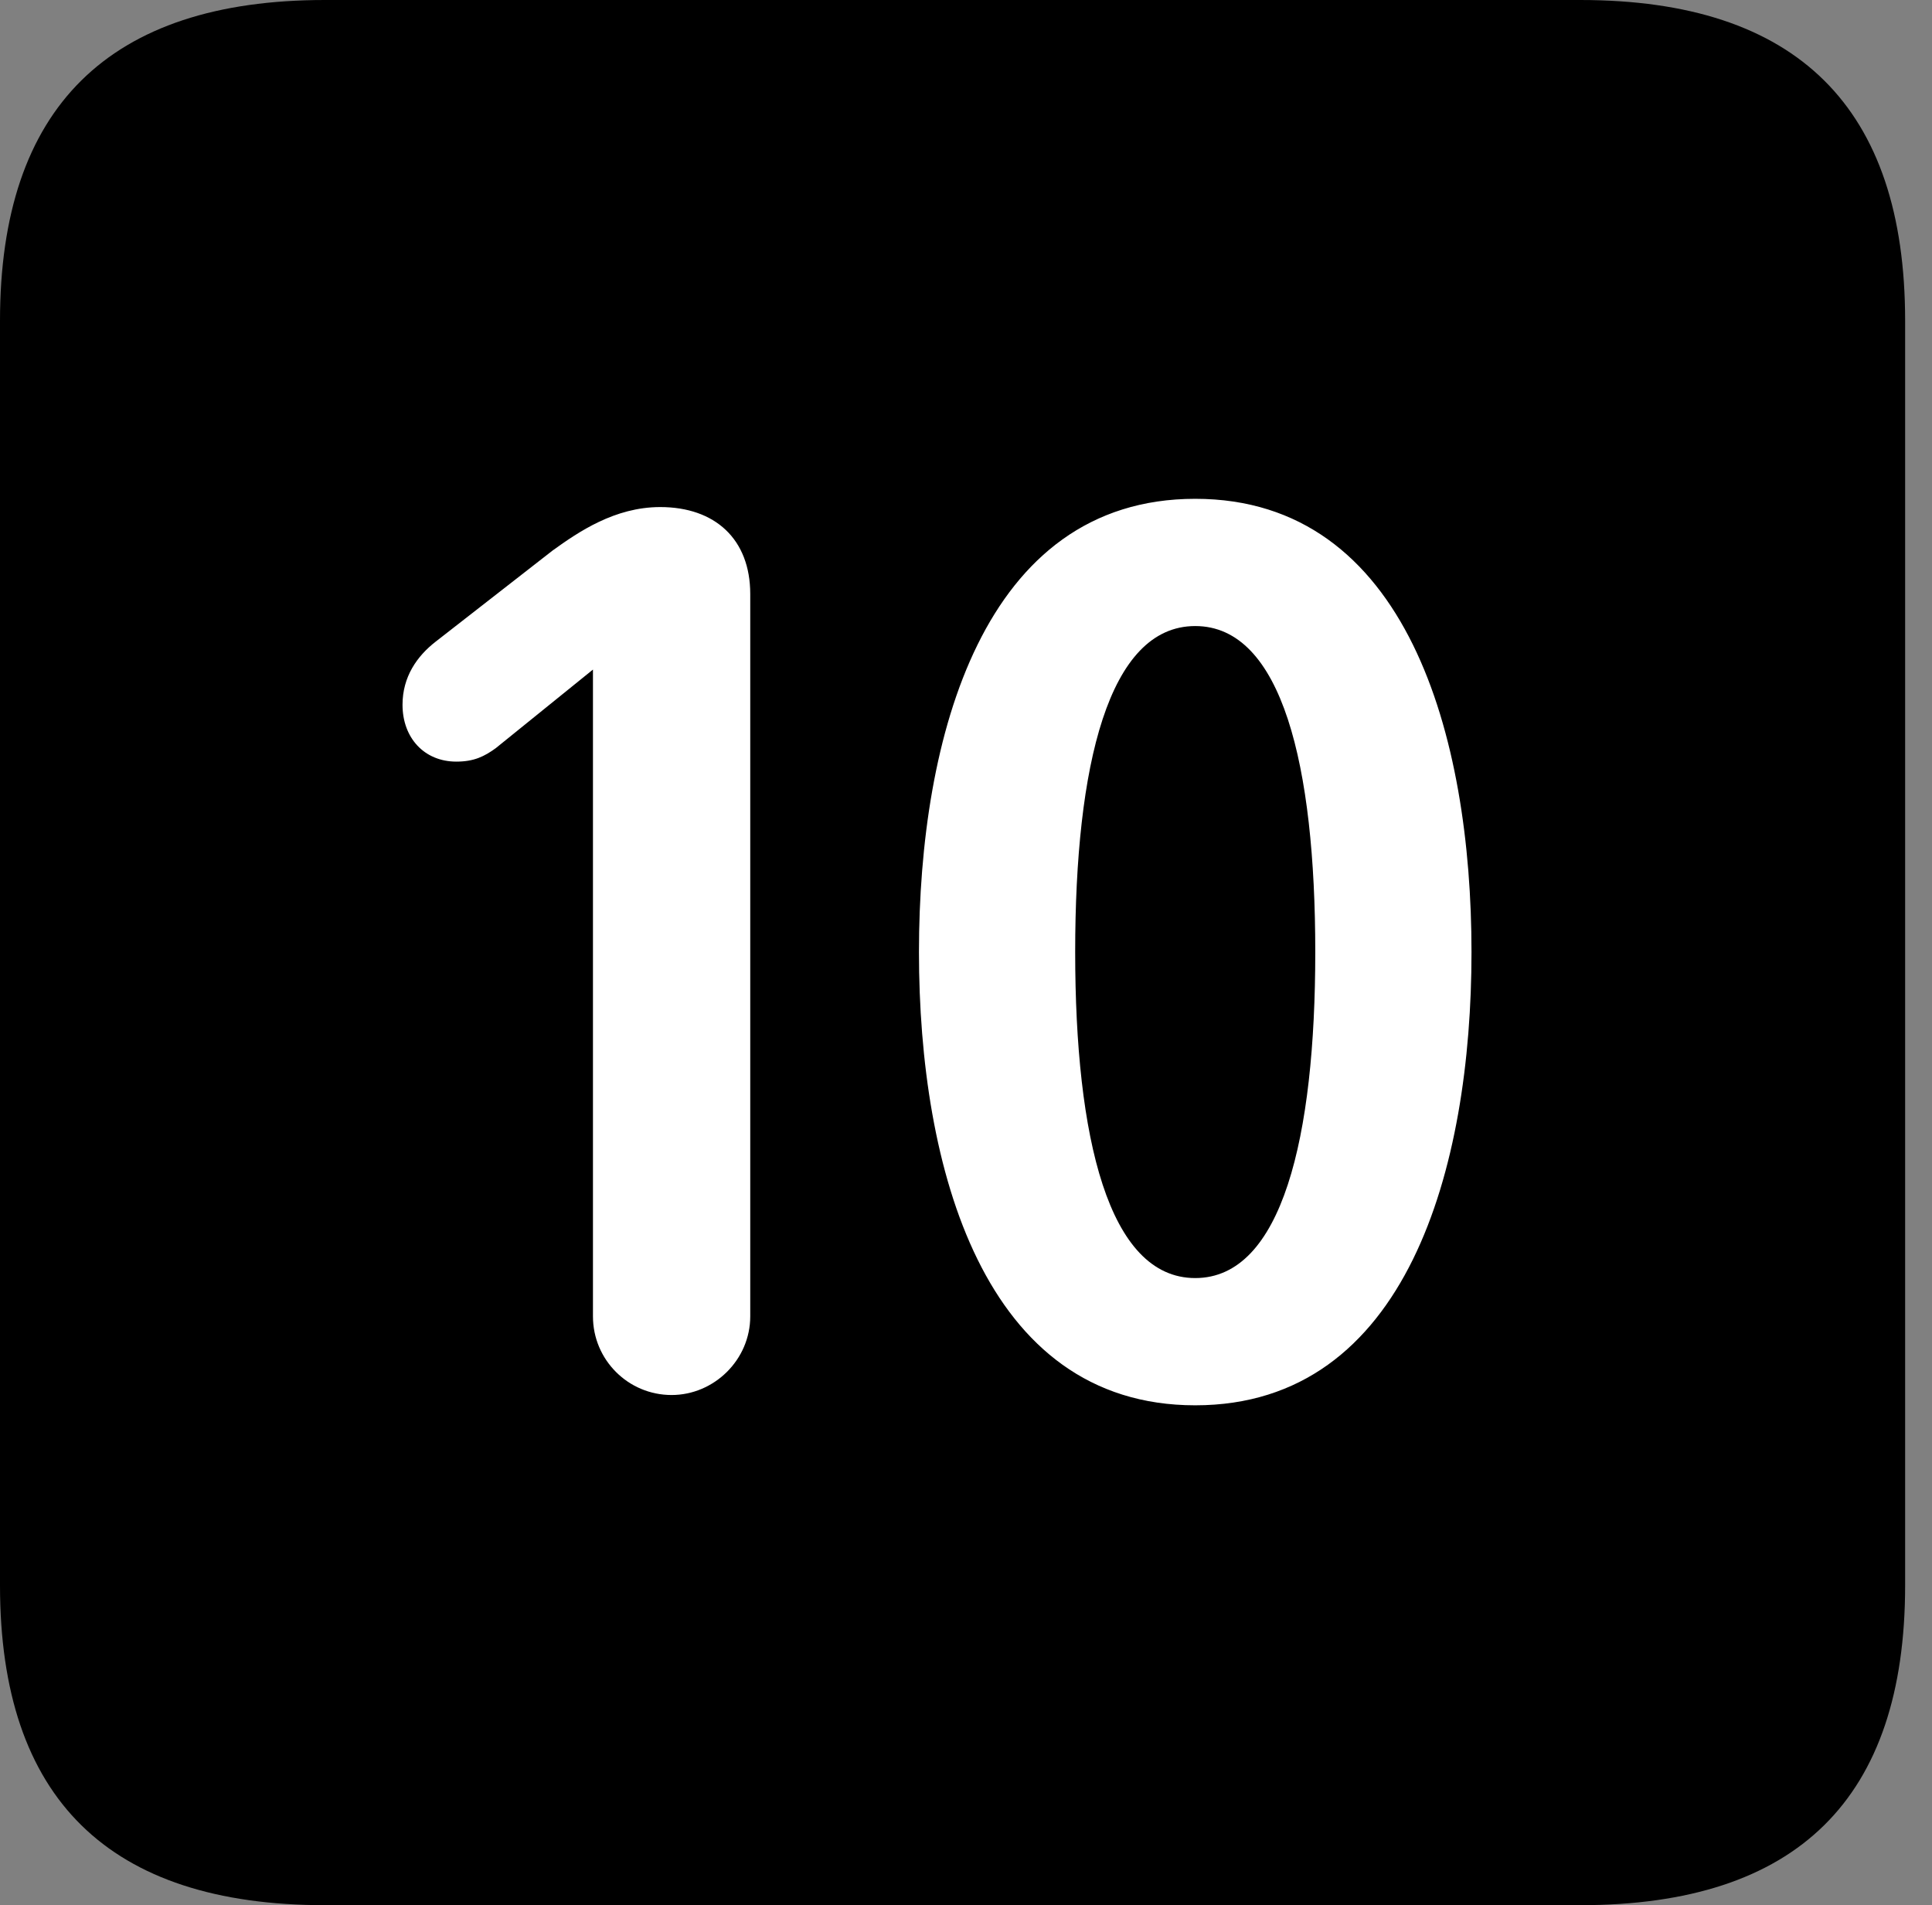 <svg version="1.1" xmlns="http://www.w3.org/2000/svg" xmlns:xlink="http://www.w3.org/1999/xlink" viewBox="0 0 25.525 25.17">
 <rect x="0" y="0" width="25.525" height="25.17" fill="#808080" stroke="none"/>
 <g>
  
  <path d="M4.293 25.17L20.877 25.17C23.748 25.17 25.17 23.762 25.17 20.945L25.17 4.238C25.17 1.422 23.748 0 20.877 0L4.293 0C1.436 0 0 1.422 0 4.238L0 20.945C0 23.762 1.436 25.17 4.293 25.17Z" style="fill:hsl(0 0 0/0.85)"></path>
  <path d="M8.873 18.43C8.299 18.43 7.834 17.965 7.834 17.391L7.834 8.846L6.549 9.885C6.398 9.994 6.262 10.062 6.029 10.062C5.605 10.062 5.318 9.748 5.318 9.311C5.318 8.941 5.51 8.668 5.756 8.477L7.301 7.273C7.643 7.027 8.121 6.699 8.723 6.699C9.447 6.699 9.912 7.123 9.912 7.848L9.912 17.391C9.912 17.965 9.434 18.43 8.873 18.43ZM15.791 18.566C12.988 18.566 12.141 15.422 12.141 12.578C12.141 9.734 12.988 6.59 15.791 6.59C18.594 6.59 19.441 9.734 19.441 12.578C19.441 15.422 18.594 18.566 15.791 18.566ZM15.791 16.885C16.939 16.885 17.377 15.025 17.377 12.578C17.377 10.117 16.939 8.271 15.791 8.271C14.643 8.271 14.205 10.117 14.205 12.578C14.205 15.025 14.643 16.885 15.791 16.885Z" style="fill:white"></path>
 </g>
</svg>